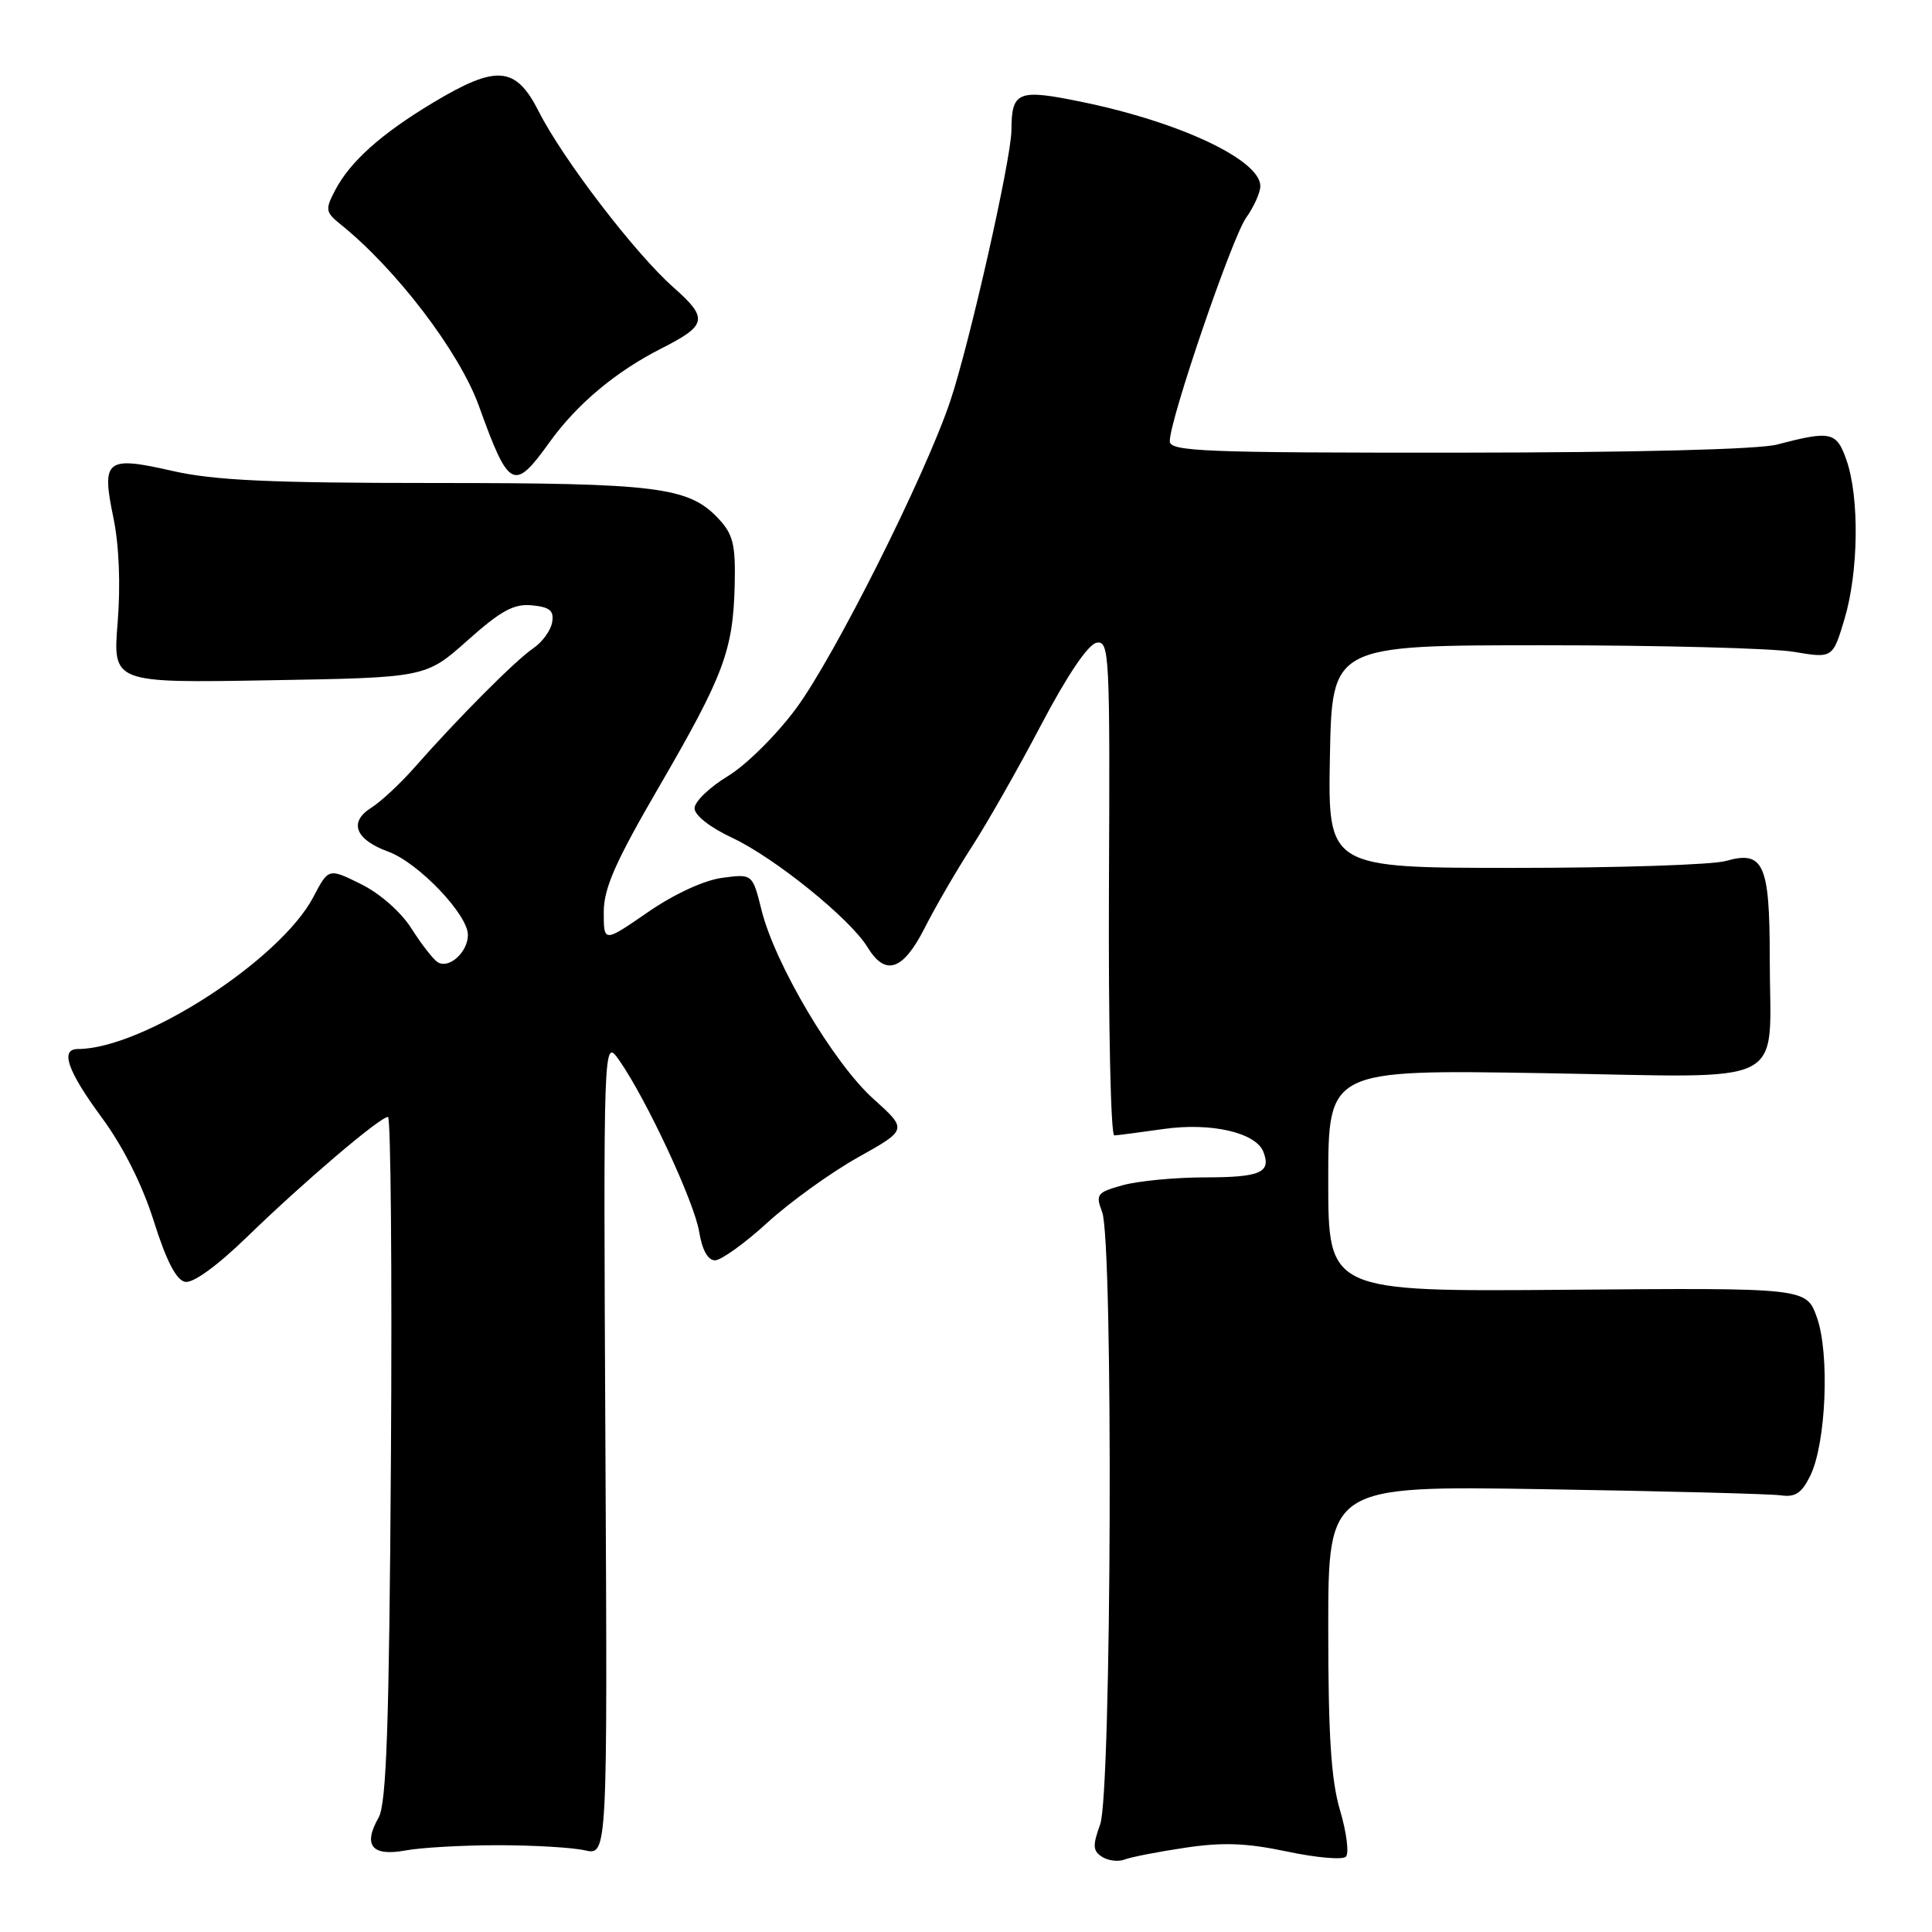 <?xml version="1.0" encoding="UTF-8" standalone="no"?>
<!DOCTYPE svg PUBLIC "-//W3C//DTD SVG 1.1//EN" "http://www.w3.org/Graphics/SVG/1.1/DTD/svg11.dtd" >
<svg xmlns="http://www.w3.org/2000/svg" xmlns:xlink="http://www.w3.org/1999/xlink" version="1.1" viewBox="0 0 256 256">
 <g >
 <path fill="currentColor"
d=" M 157.00 244.84 C 161.98 244.09 165.14 244.20 170.50 245.33 C 174.35 246.15 177.87 246.46 178.33 246.03 C 178.78 245.60 178.44 242.86 177.58 239.94 C 176.38 235.93 176.00 230.03 176.00 215.75 C 176.00 196.86 176.00 196.86 204.75 197.33 C 220.56 197.58 234.61 197.95 235.97 198.14 C 237.89 198.42 238.75 197.84 239.88 195.52 C 241.97 191.23 242.46 179.36 240.75 174.57 C 239.35 170.64 239.35 170.64 207.67 170.90 C 176.00 171.16 176.00 171.16 176.00 156.45 C 176.00 141.73 176.00 141.73 204.52 142.20 C 237.74 142.75 234.50 144.40 234.50 126.90 C 234.50 114.48 233.68 112.66 228.70 114.08 C 226.95 114.59 214.36 115.00 200.73 115.00 C 175.95 115.00 175.95 115.00 176.22 100.25 C 176.50 85.50 176.50 85.50 204.50 85.50 C 219.90 85.50 234.83 85.89 237.68 86.37 C 242.85 87.24 242.85 87.24 244.43 81.94 C 246.27 75.72 246.39 65.95 244.68 61.00 C 243.36 57.20 242.62 57.03 235.50 58.90 C 233.04 59.55 216.75 59.96 193.25 59.98 C 159.44 60.00 155.00 59.82 155.00 58.46 C 155.00 55.60 163.23 31.52 165.12 28.85 C 166.16 27.39 167.00 25.50 167.00 24.66 C 167.00 21.21 156.42 16.20 143.47 13.53 C 134.87 11.75 134.04 12.07 134.02 17.26 C 133.99 21.11 128.43 45.71 125.88 53.25 C 122.51 63.19 110.61 86.91 105.52 93.83 C 102.94 97.33 98.89 101.36 96.46 102.83 C 94.04 104.30 92.05 106.21 92.03 107.08 C 92.01 108.01 94.05 109.62 96.99 111.00 C 102.62 113.63 112.68 121.76 114.95 125.51 C 117.32 129.40 119.65 128.62 122.52 122.97 C 123.92 120.20 126.73 115.36 128.76 112.22 C 130.80 109.07 134.95 101.78 137.98 96.00 C 141.42 89.46 144.18 85.38 145.30 85.17 C 147.00 84.85 147.09 86.56 146.94 117.67 C 146.86 135.73 147.18 150.48 147.65 150.45 C 148.12 150.43 151.05 150.04 154.17 149.60 C 160.46 148.70 166.43 150.07 167.41 152.64 C 168.46 155.37 167.02 156.00 159.69 156.01 C 155.74 156.01 150.83 156.48 148.79 157.04 C 145.34 158.00 145.15 158.25 146.04 160.60 C 147.53 164.51 147.29 237.55 145.78 241.73 C 144.76 244.55 144.80 245.26 146.03 246.04 C 146.84 246.56 148.18 246.72 149.00 246.40 C 149.82 246.08 153.43 245.37 157.00 244.84 Z  M 66.00 244.50 C 70.67 244.50 75.85 244.80 77.50 245.18 C 80.50 245.85 80.50 245.85 80.22 191.68 C 79.95 137.50 79.95 137.50 82.05 140.50 C 85.64 145.62 92.02 159.31 92.65 163.25 C 93.04 165.63 93.80 167.00 94.74 167.00 C 95.55 167.00 98.68 164.75 101.68 162.01 C 104.68 159.27 110.09 155.37 113.70 153.35 C 120.26 149.68 120.26 149.68 115.71 145.59 C 110.48 140.89 102.70 127.77 100.92 120.64 C 99.71 115.78 99.71 115.78 95.68 116.32 C 93.28 116.64 89.30 118.48 85.83 120.88 C 80.00 124.90 80.00 124.90 80.00 120.88 C 80.00 117.69 81.53 114.22 87.37 104.18 C 95.90 89.49 97.14 86.19 97.35 77.53 C 97.48 72.16 97.14 70.80 95.21 68.73 C 91.26 64.52 87.14 64.00 57.58 64.00 C 35.78 64.00 28.40 63.66 22.85 62.40 C 14.03 60.39 13.42 60.88 15.03 68.62 C 15.78 72.26 15.99 77.49 15.59 82.48 C 14.94 90.50 14.94 90.50 35.68 90.14 C 56.42 89.79 56.42 89.79 61.96 84.85 C 66.39 80.90 68.10 79.97 70.50 80.21 C 72.86 80.44 73.43 80.92 73.16 82.47 C 72.97 83.56 71.84 85.10 70.66 85.90 C 68.36 87.45 60.75 95.08 55.00 101.61 C 53.08 103.80 50.46 106.24 49.18 107.04 C 46.17 108.94 47.08 111.26 51.45 112.85 C 55.40 114.28 62.00 121.17 62.00 123.88 C 62.00 126.16 59.50 128.43 58.00 127.50 C 57.41 127.13 55.85 125.13 54.54 123.06 C 53.15 120.86 50.36 118.40 47.84 117.15 C 43.53 115.02 43.53 115.02 41.52 118.86 C 37.13 127.21 18.88 139.00 10.32 139.00 C 7.92 139.00 8.94 141.91 13.49 148.09 C 16.33 151.95 18.86 156.99 20.39 161.84 C 22.03 167.05 23.35 169.61 24.52 169.85 C 25.59 170.06 28.80 167.73 32.88 163.76 C 40.31 156.55 50.36 148.00 51.41 148.00 C 51.78 148.00 51.96 168.36 51.80 193.25 C 51.57 228.58 51.21 239.01 50.17 240.83 C 48.07 244.52 49.26 246.01 53.70 245.20 C 55.79 244.81 61.33 244.50 66.00 244.50 Z  M 72.83 58.58 C 76.45 53.54 81.61 49.22 87.68 46.15 C 93.70 43.10 93.88 42.18 89.25 38.09 C 84.18 33.62 74.59 21.10 71.38 14.76 C 68.34 8.76 65.81 8.55 57.44 13.57 C 50.50 17.73 46.39 21.41 44.39 25.24 C 43.07 27.77 43.13 28.12 45.14 29.74 C 52.52 35.67 60.88 46.64 63.46 53.80 C 67.45 64.86 68.09 65.18 72.83 58.58 Z "/>
</g>
</svg>
